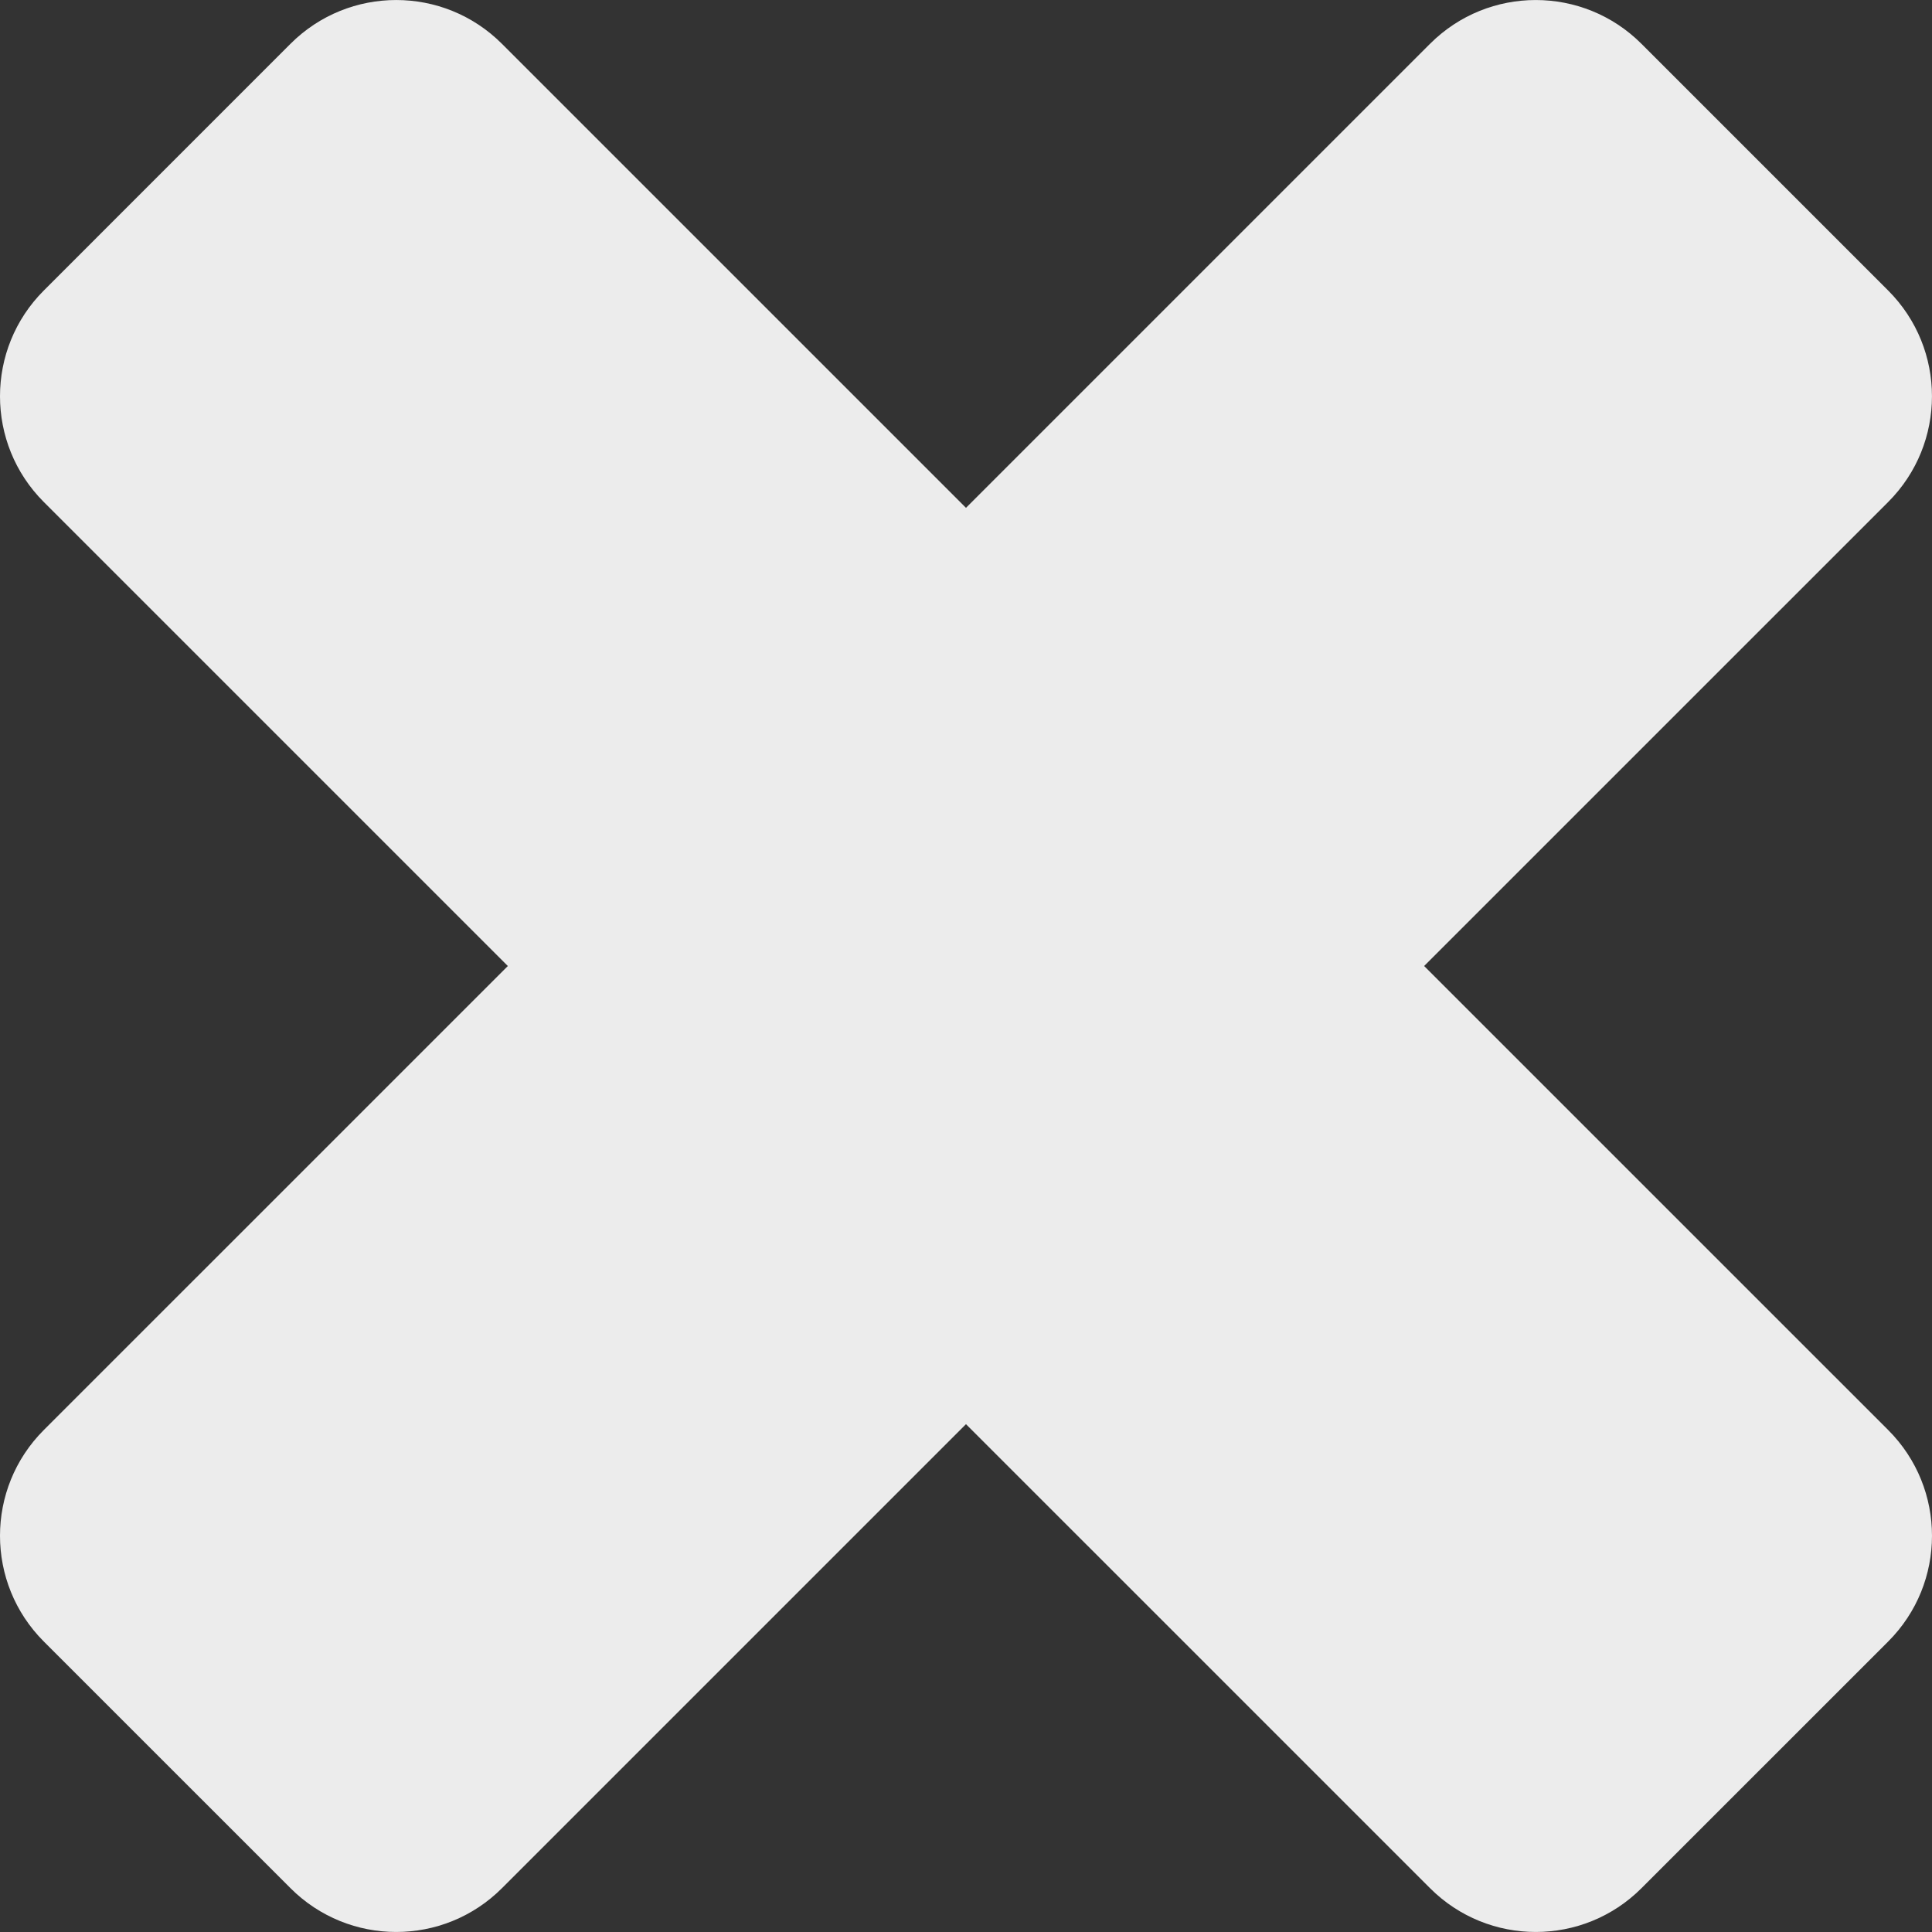 <svg xmlns="http://www.w3.org/2000/svg" xmlns:xlink="http://www.w3.org/1999/xlink" version="1.1" id="Capa_1" x="0px" y="0px" width="503.021px" height="503.021px" viewBox="0 0 503.021 503.021" style="enable-background:new 0 0 503.021 503.021;" xml:space="preserve">
<rect x="0" y="0" width="503.021" height="503.021" fill="#333333" stroke="none"/>
<g>
	<g>
		<path d="M491.613,75.643l-64.235-64.235c-15.202-15.202-39.854-15.202-55.056,0L251.507,132.222L130.686,11.407    c-15.202-15.202-39.853-15.202-55.055,0L11.401,75.643c-15.202,15.202-15.202,39.854,0,55.056l120.821,120.815L11.401,372.328    c-15.202,15.202-15.202,39.854,0,55.056l64.235,64.229c15.202,15.202,39.854,15.202,55.056,0l120.815-120.814l120.822,120.814    c15.202,15.202,39.854,15.202,55.056,0l64.235-64.229c15.202-15.202,15.202-39.854,0-55.056L370.793,251.514l120.82-120.815    C506.815,115.49,506.815,90.845,491.613,75.643z" fill="#ececec"/>
	</g>
</g>
<g>
</g>
<g>
</g>
<g>
</g>
<g>
</g>
<g>
</g>
<g>
</g>
<g>
</g>
<g>
</g>
<g>
</g>
<g>
</g>
<g>
</g>
<g>
</g>
<g>
</g>
<g>
</g>
<g>
</g>
</svg>